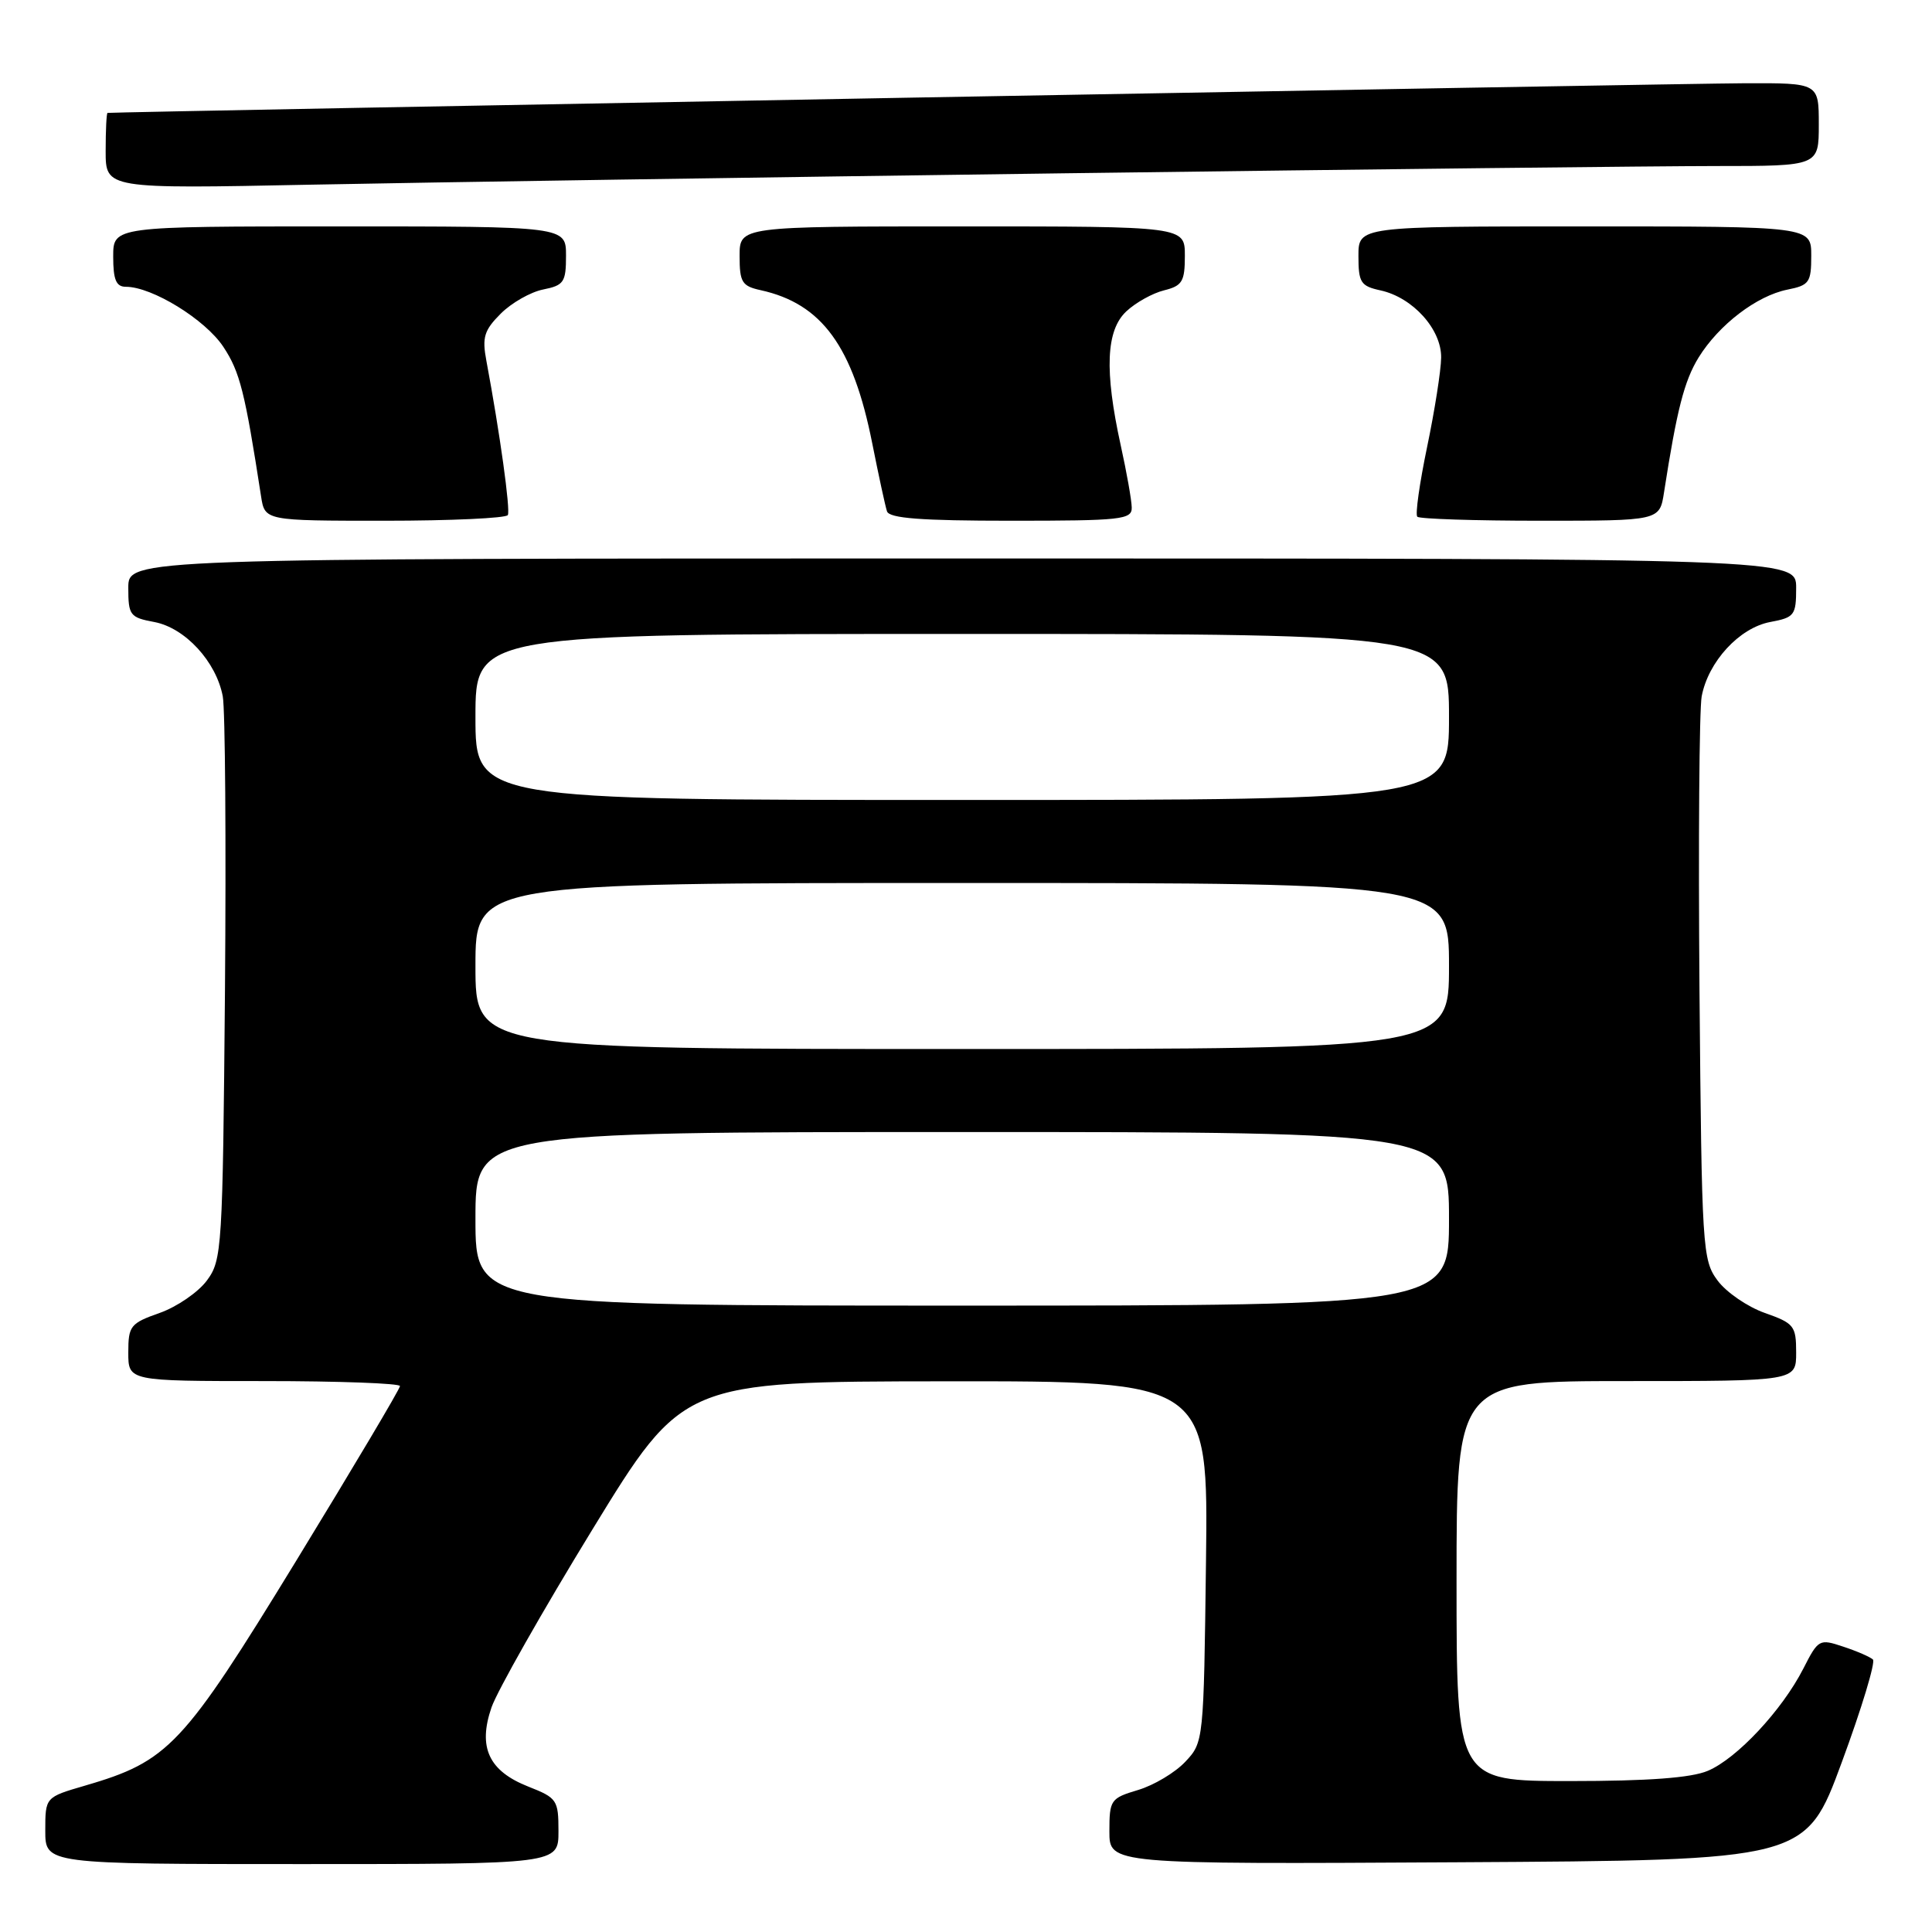 <?xml version="1.0" encoding="UTF-8" standalone="no"?>
<!DOCTYPE svg PUBLIC "-//W3C//DTD SVG 1.1//EN" "http://www.w3.org/Graphics/SVG/1.1/DTD/svg11.dtd" >
<svg xmlns="http://www.w3.org/2000/svg" xmlns:xlink="http://www.w3.org/1999/xlink" version="1.1" viewBox="0 0 256 256">
 <g >
 <path fill="currentColor"
d=" M 74.00 242.65 C 74.00 238.51 73.81 238.23 70.02 236.74 C 64.76 234.67 63.30 231.54 65.13 226.23 C 65.89 224.05 71.90 213.44 78.50 202.66 C 90.50 183.06 90.50 183.06 125.30 183.03 C 160.10 183.00 160.10 183.00 159.80 206.92 C 159.50 230.71 159.49 230.86 157.06 233.44 C 155.72 234.87 152.91 236.55 150.81 237.18 C 147.16 238.27 147.00 238.49 147.00 242.67 C 147.00 247.02 147.00 247.02 193.13 246.76 C 239.26 246.50 239.26 246.50 244.05 233.50 C 246.69 226.35 248.54 220.22 248.17 219.89 C 247.80 219.55 246.04 218.78 244.24 218.19 C 241.07 217.13 240.94 217.20 238.95 221.10 C 236.13 226.62 230.13 233.04 226.28 234.65 C 224.07 235.58 218.38 236.00 208.03 236.00 C 193.00 236.00 193.00 236.00 193.00 209.50 C 193.00 183.00 193.00 183.00 215.50 183.00 C 238.00 183.00 238.00 183.00 238.00 179.22 C 238.00 175.69 237.73 175.34 233.84 173.97 C 231.55 173.16 228.74 171.23 227.59 169.68 C 225.58 166.96 225.49 165.56 225.19 131.18 C 225.03 111.56 225.16 94.05 225.48 92.28 C 226.34 87.68 230.47 83.19 234.56 82.42 C 237.78 81.82 238.00 81.53 238.00 77.89 C 238.00 74.00 238.00 74.00 127.50 74.00 C 17.00 74.00 17.00 74.00 17.00 77.89 C 17.00 81.53 17.22 81.82 20.44 82.42 C 24.53 83.19 28.66 87.68 29.52 92.28 C 29.84 94.05 29.97 111.56 29.81 131.18 C 29.51 165.56 29.42 166.96 27.41 169.68 C 26.26 171.23 23.45 173.16 21.16 173.97 C 17.27 175.34 17.00 175.69 17.00 179.22 C 17.00 183.00 17.00 183.00 35.00 183.00 C 44.90 183.00 53.00 183.30 53.00 183.66 C 53.00 184.03 46.81 194.44 39.25 206.81 C 24.21 231.40 22.35 233.37 11.25 236.61 C 6.00 238.14 6.00 238.14 6.00 242.57 C 6.00 247.00 6.00 247.00 40.00 247.00 C 74.00 247.00 74.00 247.00 74.00 242.65 Z  M 67.29 68.25 C 67.65 67.57 66.24 57.39 64.45 47.82 C 63.86 44.69 64.15 43.76 66.36 41.55 C 67.78 40.13 70.31 38.69 71.97 38.36 C 74.72 37.81 75.00 37.39 75.00 33.88 C 75.00 30.00 75.00 30.00 45.00 30.00 C 15.00 30.00 15.00 30.00 15.00 34.00 C 15.00 37.08 15.39 38.00 16.68 38.00 C 20.16 38.00 27.20 42.34 29.59 45.95 C 31.79 49.27 32.45 51.91 34.59 65.75 C 35.09 69.00 35.09 69.00 50.99 69.00 C 59.73 69.00 67.06 68.66 67.29 68.25 Z  M 149.96 67.25 C 149.95 66.29 149.29 62.58 148.50 59.00 C 146.33 49.11 146.55 43.77 149.25 41.25 C 150.49 40.09 152.74 38.84 154.25 38.47 C 156.66 37.87 157.00 37.30 157.00 33.89 C 157.00 30.00 157.00 30.00 127.50 30.00 C 98.00 30.00 98.00 30.00 98.00 33.92 C 98.00 37.40 98.32 37.91 100.79 38.45 C 108.91 40.24 113.03 45.90 115.58 58.76 C 116.43 63.02 117.30 67.06 117.53 67.75 C 117.83 68.68 122.03 69.00 133.97 69.00 C 148.58 69.00 150.00 68.85 149.96 67.25 Z  M 220.49 65.25 C 222.19 54.30 223.17 50.46 225.08 47.36 C 227.77 43.02 232.77 39.20 236.83 38.38 C 239.74 37.80 240.00 37.43 240.00 33.88 C 240.00 30.00 240.00 30.00 210.00 30.00 C 180.00 30.00 180.00 30.00 180.00 33.92 C 180.00 37.44 180.30 37.91 182.93 38.48 C 187.21 39.42 191.01 43.64 190.96 47.39 C 190.94 49.10 190.10 54.42 189.10 59.22 C 188.10 64.02 187.51 68.18 187.80 68.47 C 188.10 68.76 195.44 69.00 204.12 69.00 C 219.91 69.00 219.91 69.00 220.49 65.25 Z  M 141.22 22.96 C 181.22 22.43 220.03 22.00 227.47 22.00 C 241.00 22.00 241.00 22.00 241.00 16.50 C 241.00 11.00 241.00 11.00 231.25 11.03 C 223.25 11.05 15.07 14.82 14.25 14.96 C 14.11 14.98 14.00 17.25 14.00 20.01 C 14.00 25.02 14.00 25.02 41.25 24.47 C 56.24 24.17 101.23 23.49 141.22 22.96 Z  M 63.00 161.50 C 63.00 150.00 63.00 150.00 127.50 150.00 C 192.00 150.00 192.00 150.00 192.00 161.50 C 192.00 173.00 192.00 173.00 127.50 173.00 C 63.00 173.00 63.00 173.00 63.00 161.50 Z  M 63.00 128.00 C 63.00 117.00 63.00 117.00 127.50 117.00 C 192.00 117.00 192.00 117.00 192.00 128.00 C 192.00 139.00 192.00 139.00 127.50 139.00 C 63.00 139.00 63.00 139.00 63.00 128.00 Z  M 63.00 95.00 C 63.00 84.00 63.00 84.00 127.50 84.00 C 192.00 84.00 192.00 84.00 192.00 95.00 C 192.00 106.00 192.00 106.00 127.50 106.00 C 63.00 106.00 63.00 106.00 63.00 95.00 Z "/>
</g>
</svg>